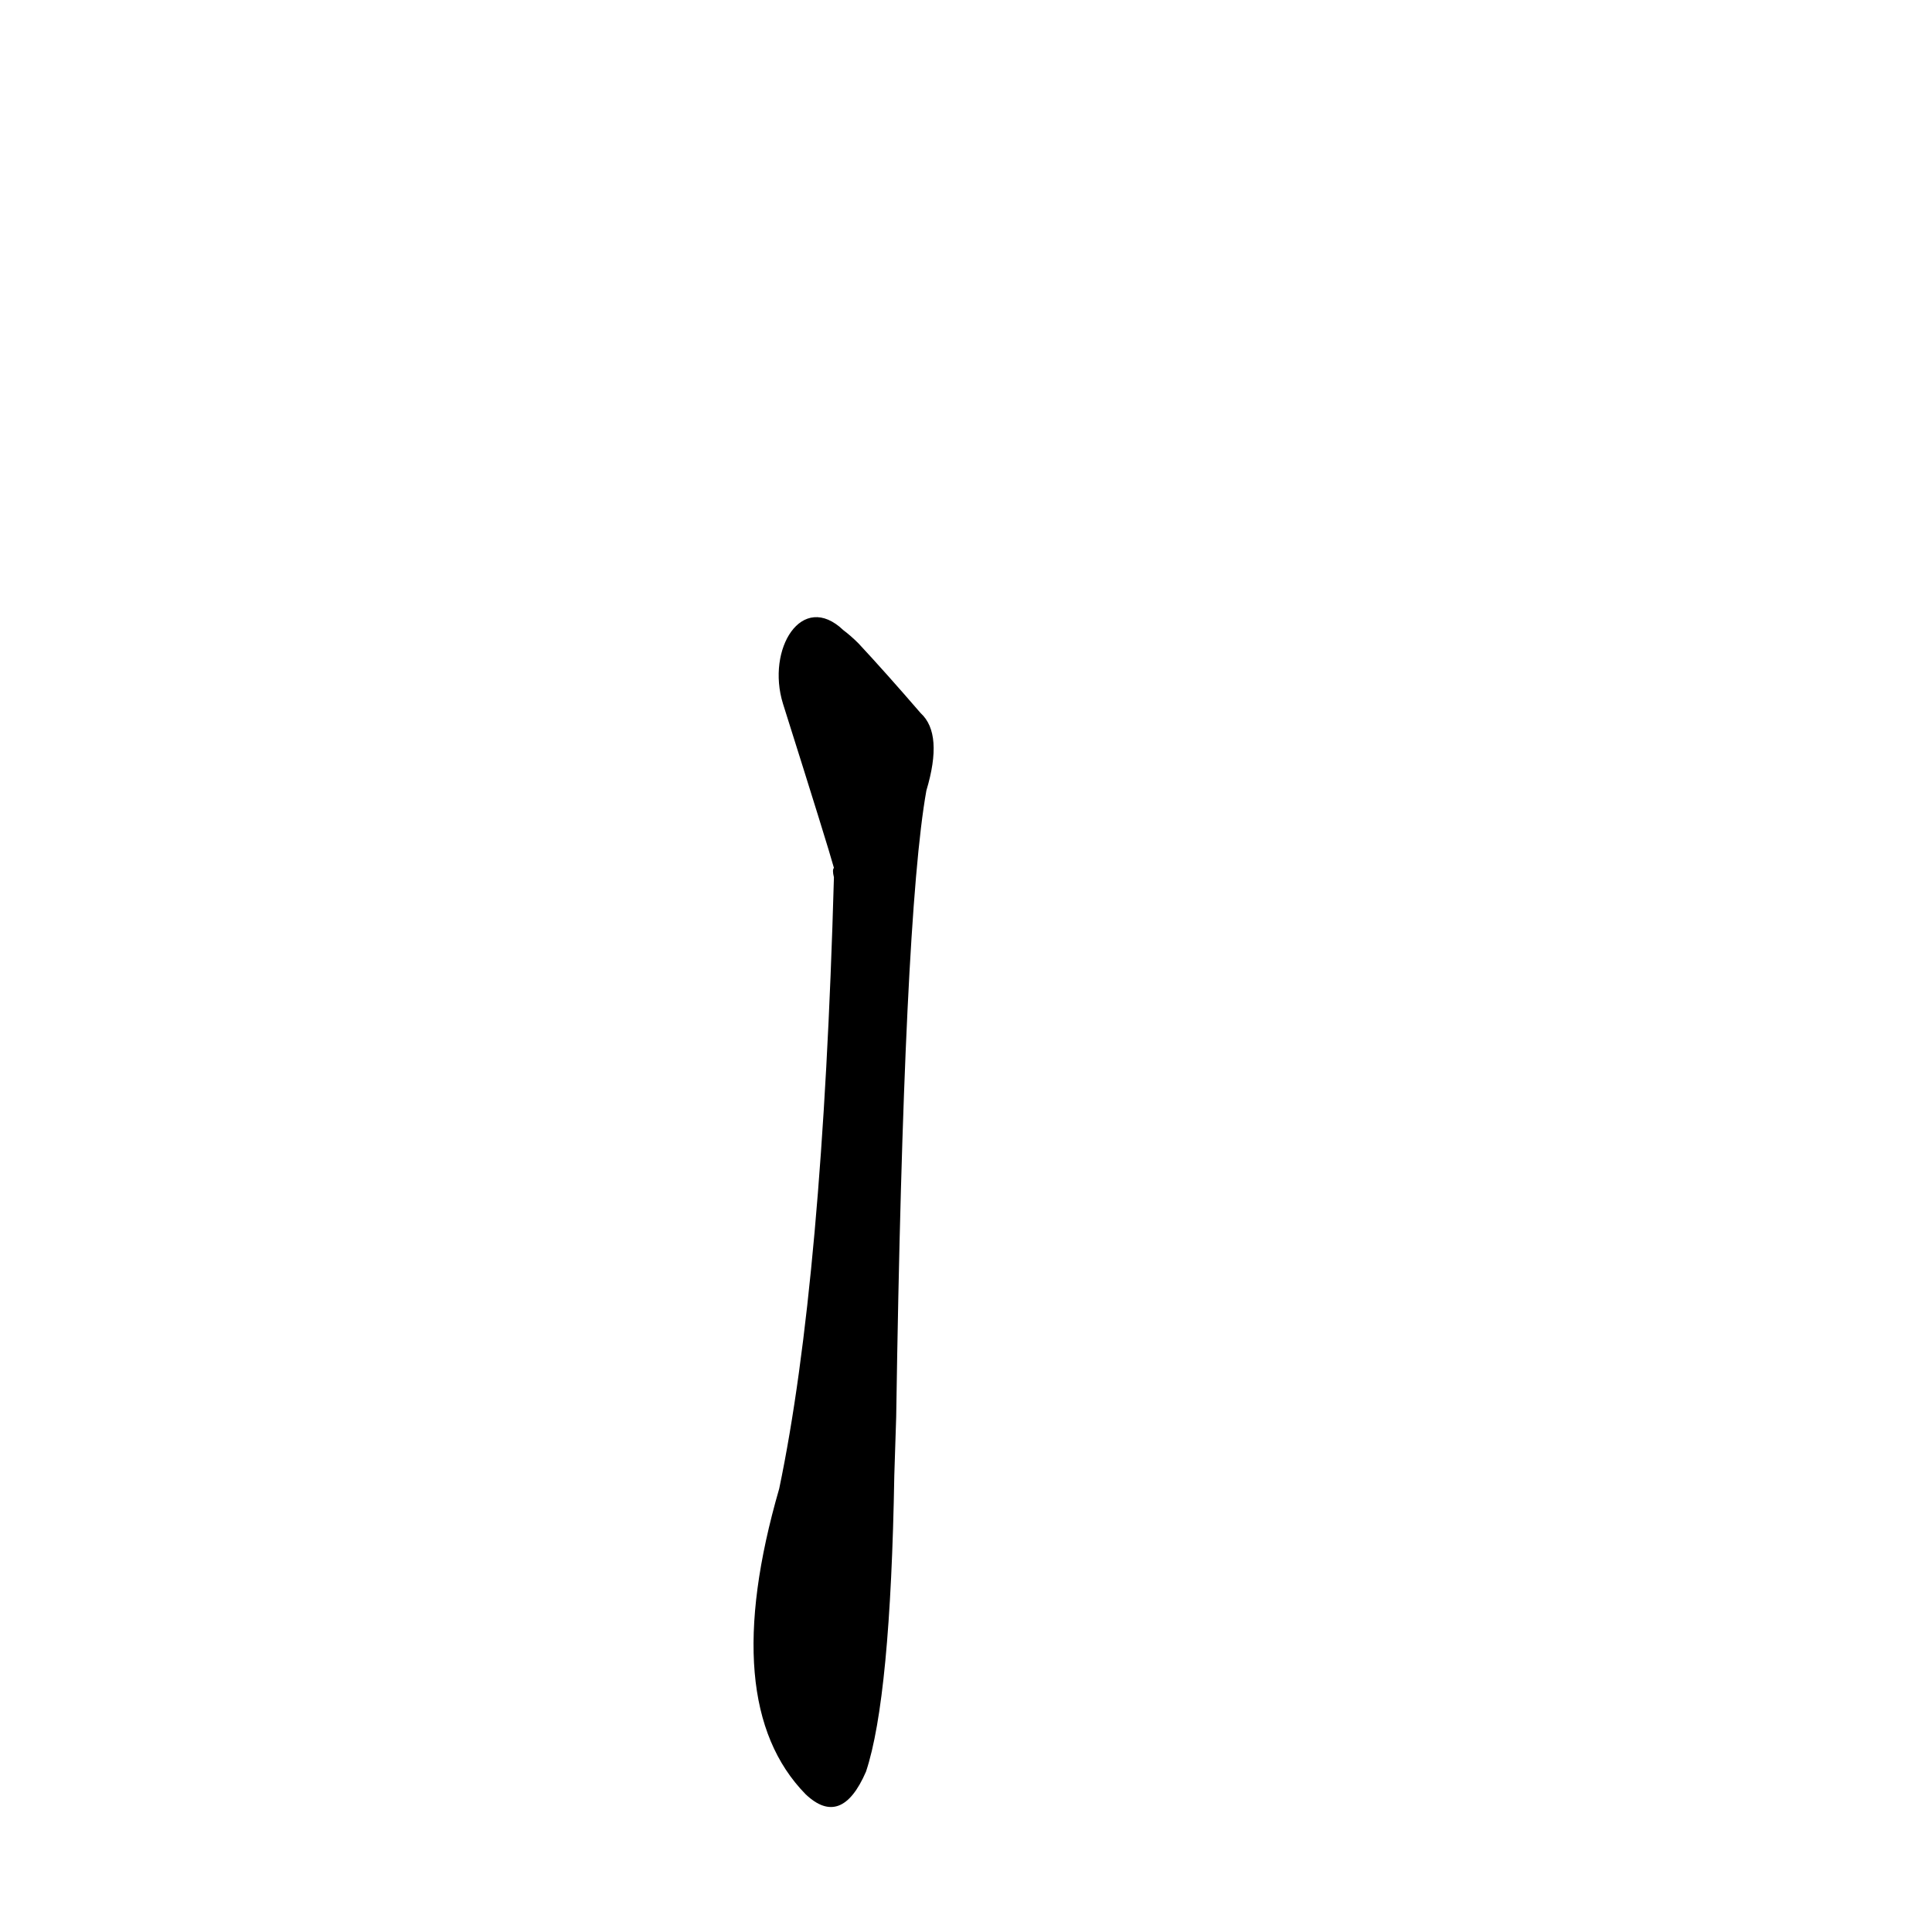 <?xml version='1.0' encoding='utf-8'?>
<svg xmlns="http://www.w3.org/2000/svg" version="1.1" viewBox="0 0 1024 1024"><g transform="scale(1, -1) translate(0, -900)"><path d="M 475 149 Q 479 414 491 481 Q 500 511 488 522 Q 469 544 455 559 Q 451 563 447 566 C 425 587 406 556 415 527 Q 439 451 442 440 Q 441 439 442 435 Q 436 221 413 111 Q 380 -3 427 -51 Q 446 -69 459 -39 Q 472 0 474 118 L 475 149 Z" fill="black" /></g></svg>